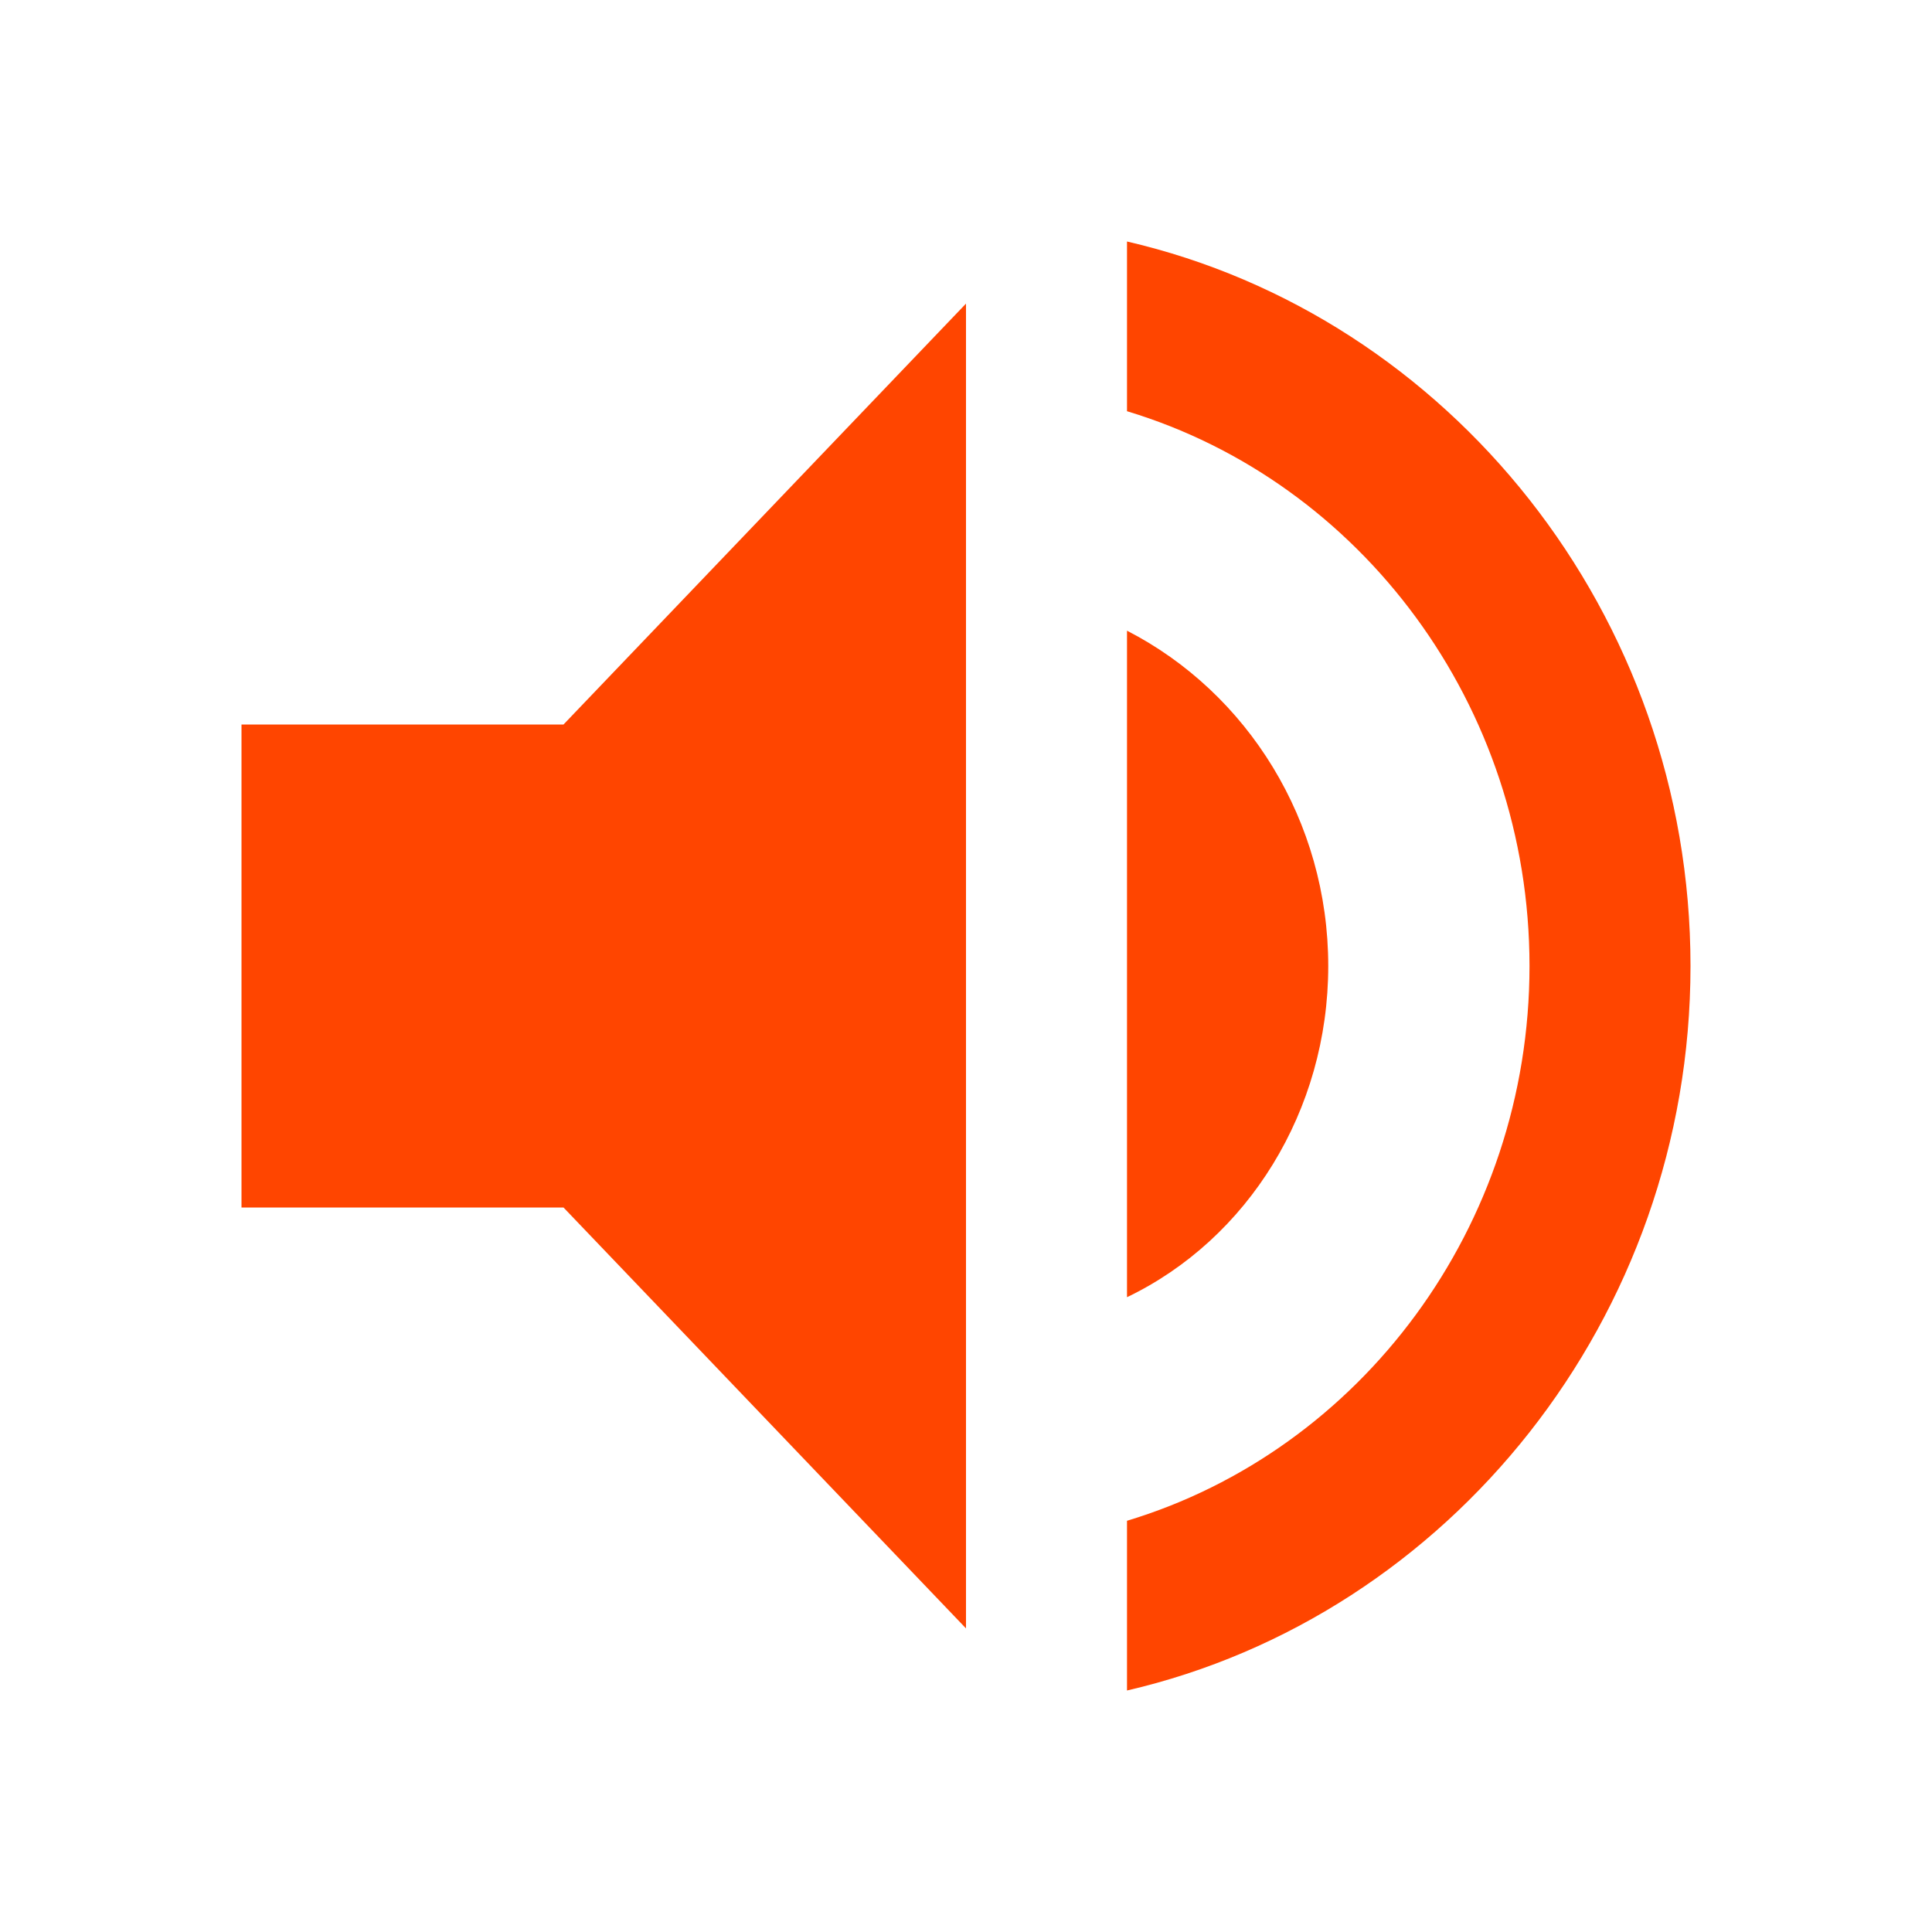<?xml version="1.0" standalone="no"?><!DOCTYPE svg PUBLIC "-//W3C//DTD SVG 1.1//EN" "http://www.w3.org/Graphics/SVG/1.1/DTD/svg11.dtd"><svg t="1594387913668" class="icon" viewBox="0 0 1024 1024" version="1.1" xmlns="http://www.w3.org/2000/svg" p-id="6221" xmlns:xlink="http://www.w3.org/1999/xlink" width="200" height="200"><defs><style type="text/css"></style></defs><path d="M128 384v256h170.668L512 863.086V160.916L298.668 384H128z m576 128c0-76.798-42.666-144.814-106.666-177.726v353.272C661.334 656.816 704 588.8 704 512zM597.334 128v89.956C721.062 255.264 810.668 373.764 810.668 512c0 138.238-89.606 256.738-213.334 294.044V896C768 856.508 896 698.514 896 512c0-186.512-128-344.508-298.666-384z" p-id="6222" fill="#FF4500"></path></svg>